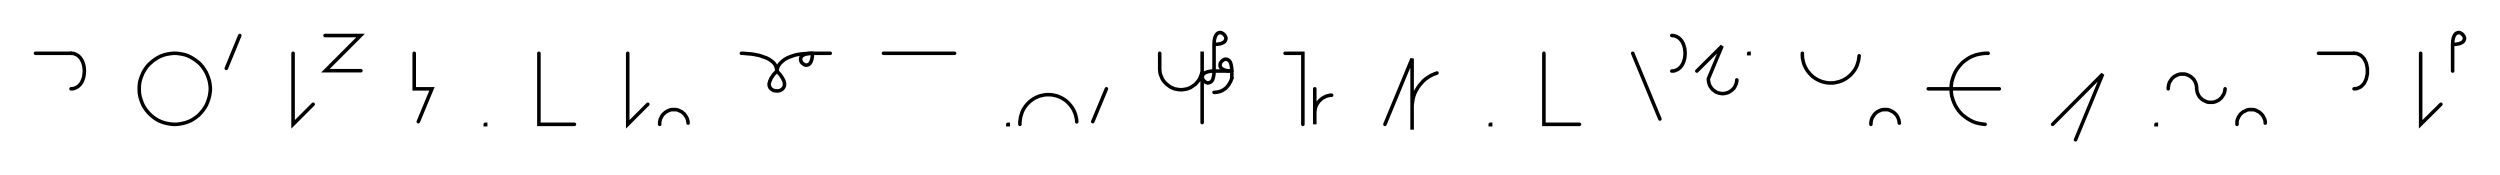 <svg xmlns="http://www.w3.org/2000/svg" width="1407.472" height="98.671" style="fill:none; stroke-linecap:round;">
    <rect width="100%" height="100%" fill="#FFFFFF" />
<path stroke="#000000" stroke-width="2" d="M 550,75" />
<path stroke="#000000" stroke-width="2" d="M 20,30 40,30" />
<path stroke="#000000" stroke-width="2" d="M 40,30 41.4,30.1 42.7,30.6 43.8,31.2 44.8,32.1 45.6,33.1 46.3,34.3 46.8,35.6 47.2,37 47.4,38.5 47.5,40 47.4,41.5 47.2,43 46.8,44.4 46.3,45.7 45.6,46.9 44.8,47.9 43.8,48.8 42.7,49.4 41.4,49.9 40,50" />
<path stroke="#000000" stroke-width="2" d="M 77.5,70" />
<path stroke="#000000" stroke-width="2" d="M 97.5,70 99.2,70 101,69.8 102.7,69.5 104.4,69.1 106,68.5 107.6,67.8 109.1,66.9 110.5,65.9 111.9,64.8 113.1,63.5 114.2,62.2 115.2,60.8 116.1,59.3 116.8,57.7 117.4,56 117.9,54.3 118.2,52.6 118.4,50.9 118.4,49.1 118.2,47.4 117.9,45.7 117.4,44 116.8,42.4 116.1,40.8 115.2,39.3 114.2,37.8 113.1,36.5 111.9,35.3 110.5,34.2 109.1,33.2 107.6,32.3 106,31.5 104.4,30.9 102.7,30.5 101,30.2 99.2,30 97.5,30 95.8,30.2 94,30.5 92.4,30.9 90.7,31.5 89.1,32.3 87.6,33.2 86.2,34.2 84.9,35.3 83.6,36.5 82.5,37.8 81.5,39.3 80.6,40.8 79.9,42.4 79.3,44 78.8,45.7 78.5,47.4 78.4,49.1 78.4,50.9 78.5,52.6 78.8,54.3 79.3,56 79.9,57.7 80.6,59.3 81.5,60.8 82.5,62.2 83.6,63.5 84.9,64.8 86.2,65.9 87.6,66.9 89.1,67.8 90.7,68.5 92.4,69.1 94,69.5 95.8,69.8 97.5,70" />
<path stroke="#000000" stroke-width="2" d="M 125,70" />
<path stroke="#000000" stroke-width="2" d="M 135,20 127.4,38.5" />
<path stroke="#000000" stroke-width="2" d="M 165,70" />
<path stroke="#000000" stroke-width="2" d="M 165,30 165,70 176.3,58.7" />
<path stroke="#000000" stroke-width="2" d="M 183,70" />
<path stroke="#000000" stroke-width="2" d="M 183,20 203,20 183.2,39.8 203.2,39.8" />
<path stroke="#000000" stroke-width="2" d="M 233.2,70" />
<path stroke="#000000" stroke-width="2" d="M 233.2,30 233.2,50 243.2,50 235.5,68.5" />
<path stroke="#000000" stroke-width="2" d="M 273.2,70" />
<path stroke="#000000" stroke-width="2" d="M 273.2,70 273.4,70 273.4,70.2 273.2,70.2 273.2,70" />
<path stroke="#000000" stroke-width="2" d="M 303.4,70" />
<path stroke="#000000" stroke-width="2" d="M 303.4,30 303.4,70 323.4,70" />
<path stroke="#000000" stroke-width="2" d="M 353.4,70" />
<path stroke="#000000" stroke-width="2" d="M 353.4,30 353.4,70 364.7,58.7" />
<path stroke="#000000" stroke-width="2" d="M 371.4,70" />
<path stroke="#000000" stroke-width="2" d="M 371.4,70 371.4,69.3 371.4,68.6 371.6,67.9 371.7,67.2 372,66.6 372.3,66 372.6,65.4 373,64.8 373.5,64.2 374,63.8 374.5,63.3 375.1,62.9 375.7,62.6 376.3,62.3 377,62 377.6,61.8 378.3,61.7 379,61.7 379.7,61.7 380.4,61.7 381.1,61.8 381.8,62 382.4,62.3 383.1,62.6 383.7,62.9 384.2,63.3 384.8,63.8 385.3,64.2 385.7,64.8 386.1,65.4 386.5,66 386.8,66.6 387,67.2 387.2,67.9 387.3,68.6 387.4,69.3" />
<path stroke="#000000" stroke-width="2" d="M 417.4,70" />
<path stroke="#000000" stroke-width="2" d="M 417.4,30" />
<path stroke="#000000" stroke-width="2" d="M 417.4,30 417.5,30 417.9,30 418.6,30 419.4,30.1 420.5,30.2 421.7,30.3 423,30.4 424.4,30.6 425.9,30.9 427.4,31.2 428.9,31.7 430.3,32.2 431.7,32.7 433,33.4 434.2,34.2 435.3,35.1 436.2,36.1 436.8,37.3 437.2,38.6 437.4,40" />
<path stroke="#000000" stroke-width="2" d="M 437.4,40 439.3,42.1 440.6,44.1 441.4,45.7 441.7,47.2 441.6,48.4 441.1,49.4 440.4,50.2 439.5,50.8 438.5,51.1 437.4,51.2 436.3,51.1 435.2,50.8 434.3,50.2 433.6,49.5 433.1,48.4 433,47.2 433.4,45.7 434.1,44.1 435.4,42.1 437.4,40" />
<path stroke="#000000" stroke-width="2" d="M 437.4,40 437.4,39.9 437.4,39.7 437.4,39.4 437.5,39 437.7,38.4 437.9,37.8 438.2,37.2 438.6,36.5 439.2,35.7 439.9,35 440.7,34.3 441.7,33.5 442.9,32.8 444.2,32.2 445.8,31.6 447.6,31 449.6,30.6 451.9,30.3 454.5,30.1 457.4,30" />
<path stroke="#000000" stroke-width="2" d="M 457.4,30 457.3,32 457,33.6 456.5,34.9 455.9,35.8 455.3,36.3 454.5,36.6 453.8,36.7 453,36.5 452.4,36.1 451.7,35.6 451.2,35 450.9,34.3 450.7,33.6 450.8,32.8 451,32.1 451.6,31.4 452.5,30.9 453.7,30.4 455.3,30.1 457.4,30 467.4,30" />
<path stroke="#000000" stroke-width="2" d="M 497.4,70" />
<path stroke="#000000" stroke-width="2" d="M 497.4,30 537.4,30" />
<path stroke="#000000" stroke-width="2" d="M 567.4,70" />
<path stroke="#000000" stroke-width="2" d="M 567.4,70 567.6,70 567.6,70.2 567.4,70.2 567.4,70" />
<path stroke="#000000" stroke-width="2" d="M 574.2,70" />
<path stroke="#000000" stroke-width="2" d="M 574.2,70 574.2,68.6 574.4,67.2 574.6,65.8 575,64.5 575.4,63.2 576,61.9 576.7,60.7 577.5,59.6 578.4,58.5 579.4,57.5 580.5,56.6 581.6,55.8 582.8,55.1 584.1,54.5 585.4,54 586.8,53.7 588.1,53.4 589.5,53.3 590.9,53.3 592.3,53.4 593.7,53.7 595,54 596.3,54.5 597.6,55.1 598.8,55.8 600,56.6 601,57.5 602,58.5 602.9,59.6 603.7,60.7 604.4,61.9 605,63.2 605.5,64.5 605.8,65.8 606.1,67.2 606.2,68.6" />
<path stroke="#000000" stroke-width="2" d="M 612.9,70" />
<path stroke="#000000" stroke-width="2" d="M 622.9,50 615.2,68.5" />
<path stroke="#000000" stroke-width="2" d="M 652.9,70" />
<path stroke="#000000" stroke-width="2" d="M 652.9,30 652.9,38 652.9,39 653,40.1 653.1,41.1 653.4,42.1 653.8,43.1 654.2,44.1 654.7,45 655.3,45.8 656,46.6 656.8,47.4 657.6,48 658.4,48.6 659.3,49.2 660.3,49.6 661.2,50 662.3,50.2 663.3,50.4 664.3,50.5 665.4,50.5 666.4,50.4 667.5,50.2 668.5,50 669.5,49.6 670.4,49.2 671.3,48.6 672.2,48 673,47.4 673.7,46.6 674.4,45.8 675,45 675.5,44.1 675.9,43.1 676.3,42.1 676.6,41.1 676.8,40.1 676.8,39 676.8,29 676.8,69" />
<path stroke="#000000" stroke-width="2" d="M 683.5,70" />
<path stroke="#000000" stroke-width="2" d="M 683.5,25" />
<path stroke="#000000" stroke-width="2" d="M 683.5,25 685.5,24.9 687.2,24.6 688.4,24.1 689.3,23.6 689.8,22.9 690.1,22.2 690.2,21.4 690,20.7 689.6,20 689.1,19.4 688.5,18.9 687.8,18.5 687.1,18.3 686.3,18.4 685.6,18.7 685,19.2 684.4,20.1 683.9,21.4 683.6,23 683.5,25 683.5,40" />
<path stroke="#000000" stroke-width="2" d="M 683.5,40 683.4,42 683.1,43.6 682.7,44.9 682.1,45.8 681.4,46.3 680.7,46.6 679.9,46.7 679.2,46.5 678.5,46.1 677.9,45.6 677.4,45 677,44.3 676.9,43.6 676.9,42.8 677.2,42.1 677.8,41.4 678.6,40.9 679.9,40.4 681.5,40.1 683.5,40 693.5,40" />
<path stroke="#000000" stroke-width="2" d="M 693.5,40 691.5,39.9 689.9,39.6 688.6,39.1 687.8,38.6 687.2,37.9 686.9,37.2 686.9,36.4 687,35.7 687.4,35 687.9,34.4 688.5,33.9 689.2,33.5 689.9,33.3 690.7,33.4 691.4,33.7 692.1,34.2 692.7,35.1 693.1,36.4 693.4,38 693.5,40 693.5,44" />
<path stroke="#000000" stroke-width="2" d="M 693.5,44 693.2,44.9 692.9,45.7 692.5,46.4 692.1,47.1 691.7,47.8 691.2,48.4 690.8,48.9 690.3,49.4 689.8,49.9 689.3,50.2 688.7,50.6 688.2,50.9 687.6,51.2 687.1,51.4 686.5,51.6 685.9,51.7 685.3,51.9 684.7,51.9 684.1,52 683.5,52" />
<path stroke="#000000" stroke-width="2" d="M 723.5,70" />
<path stroke="#000000" stroke-width="2" d="M 723.5,30 733.5,30 733.5,70" />
<path stroke="#000000" stroke-width="2" d="M 740.2,70" />
<path stroke="#000000" stroke-width="2" d="M 740.2,50 740.2,70 740.2,64 740.2,63.1 740.3,62.3 740.4,61.4 740.6,60.6 740.9,59.7 741.3,58.9 741.7,58.2 742.2,57.5 742.8,56.8 743.4,56.2 744.1,55.6 744.8,55.1 745.6,54.7 746.3,54.3 747.2,54 748,53.8 748.9,53.6 749.7,53.6" />
<path stroke="#000000" stroke-width="2" d="M 779.7,70" />
<path stroke="#000000" stroke-width="2" d="M 779.7,70 795,33 795,73 795,61 795,59.3 795.2,57.6 795.5,55.8 795.9,54.2 796.5,52.5 797.3,50.9 798.2,49.4 799.2,48 800.3,46.7 801.5,45.4 802.8,44.3 804.3,43.3 805.8,42.4 807.4,41.7 809,41.1" />
<path stroke="#000000" stroke-width="2" d="M 839,70" />
<path stroke="#000000" stroke-width="2" d="M 839,70 839.2,70 839.2,70.2 839,70.2 839,70" />
<path stroke="#000000" stroke-width="2" d="M 869.2,70" />
<path stroke="#000000" stroke-width="2" d="M 869.2,30 869.2,70 889.2,70" />
<path stroke="#000000" stroke-width="2" d="M 919.2,70" />
<path stroke="#000000" stroke-width="2" d="M 919.2,30 934.5,67" />
<path stroke="#000000" stroke-width="2" d="M 941.2,70" />
<path stroke="#000000" stroke-width="2" d="M 941.2,20" />
<path stroke="#000000" stroke-width="2" d="M 941.2,20 942.6,20.1 943.9,20.6 945,21.2 946,22.1 946.8,23.1 947.5,24.3 948,25.6 948.4,27 948.6,28.5 948.7,30 948.6,31.5 948.4,33 948,34.4 947.5,35.7 946.8,36.9 946,37.9 945,38.8 943.9,39.4 942.6,39.9 941.2,40" />
<path stroke="#000000" stroke-width="2" d="M 955.3,70" />
<path stroke="#000000" stroke-width="2" d="M 955.3,40 969.5,25.9 961.8,44.3 961.8,45 961.9,45.7 962,46.4 962.2,47.1 962.4,47.7 962.7,48.4 963.1,49 963.5,49.6 963.9,50.1 964.4,50.6 965,51 965.5,51.4 966.1,51.8 966.8,52.1 967.4,52.3 968.1,52.5 968.8,52.6 969.5,52.7 970.2,52.7 970.9,52.6 971.6,52.5 972.2,52.3 972.9,52.1 973.5,51.8 974.1,51.4 974.7,51 975.2,50.6 975.7,50.1 976.2,49.6 976.6,49 976.9,48.4 977.2,47.7 977.5,47.1 977.6,46.4 977.8,45.7 977.8,45" />
<path stroke="#000000" stroke-width="2" d="M 984.5,70" />
<path stroke="#000000" stroke-width="2" d="M 984.5,30 984.7,30 984.7,30.2 984.5,30.2 984.5,30" />
<path stroke="#000000" stroke-width="2" d="M 1014.7,70" />
<path stroke="#000000" stroke-width="2" d="M 1014.7,30 1014.7,31.4 1014.8,32.8 1015.1,34.2 1015.4,35.5 1015.9,36.8 1016.5,38.1 1017.2,39.3 1018,40.4 1018.9,41.5 1019.9,42.5 1020.9,43.4 1022.1,44.2 1023.3,44.9 1024.6,45.5 1025.9,46 1027.2,46.3 1028.6,46.6 1030,46.7 1031.4,46.7 1032.8,46.6 1034.1,46.3 1035.5,46 1036.8,45.5 1038.1,44.9 1039.3,44.2 1040.4,43.4 1041.5,42.5 1042.5,41.5 1043.4,40.4 1044.2,39.3 1044.9,38.1 1045.5,36.8 1045.9,35.5 1046.3,34.2 1046.5,32.8 1046.7,31.4" />
<path stroke="#000000" stroke-width="2" d="M 1053.3,70" />
<path stroke="#000000" stroke-width="2" d="M 1053.3,70 1053.3,69.3 1053.4,68.6 1053.5,67.9 1053.7,67.2 1053.9,66.6 1054.2,66 1054.6,65.4 1055,64.8 1055.4,64.2 1055.9,63.8 1056.4,63.3 1057,62.9 1057.6,62.6 1058.3,62.3 1058.9,62 1059.6,61.8 1060.3,61.7 1061,61.7 1061.7,61.7 1062.4,61.7 1063,61.8 1063.7,62 1064.4,62.3 1065,62.6 1065.6,62.9 1066.2,63.3 1066.7,63.8 1067.2,64.2 1067.7,64.8 1068.1,65.4 1068.4,66 1068.7,66.6 1068.9,67.2 1069.1,67.9 1069.2,68.6 1069.3,69.3" />
<path stroke="#000000" stroke-width="2" d="M 1099.3,70" />
<path stroke="#000000" stroke-width="2" d="M 1119.3,30 1117.6,30 1115.8,30.2 1114.1,30.5 1112.4,30.9 1110.8,31.5 1109.2,32.2 1107.7,33.1 1106.3,34.1 1104.9,35.2 1103.7,36.5 1102.6,37.8 1101.6,39.2 1100.7,40.7 1100,42.3 1099.4,44 1098.9,45.7 1098.6,47.4 1098.5,49.1 1098.5,50.9 1098.6,52.6 1098.9,54.3 1099.4,56 1100,57.6 1100.7,59.2 1101.6,60.7 1102.6,62.2 1103.7,63.5 1104.9,64.7 1106.3,65.8 1107.7,66.8 1109.2,67.7 1110.8,68.5 1112.4,69.1 1114.1,69.5 1115.8,69.8 1117.6,70" />
<path stroke="#000000" stroke-width="2" d="M 1117.6,50" />
<path stroke="#000000" stroke-width="2" d="M 1085.6,50 1125.6,50" />
<path stroke="#000000" stroke-width="2" d="M 1155.6,70" />
<path stroke="#000000" stroke-width="2" d="M 1155.6,70 1183.8,41.7 1168.5,78.7" />
<path stroke="#000000" stroke-width="2" d="M 1213.8,70" />
<path stroke="#000000" stroke-width="2" d="M 1213.8,70 1214,70 1214,70.2 1213.8,70.2 1213.8,70" />
<path stroke="#000000" stroke-width="2" d="M 1220.7,70" />
<path stroke="#000000" stroke-width="2" d="M 1220.7,50 1220.7,49.3 1220.8,48.6 1220.9,47.9 1221.1,47.2 1221.3,46.6 1221.6,46 1222,45.4 1222.4,44.8 1222.8,44.2 1223.3,43.8 1223.8,43.3 1224.4,42.9 1225,42.6 1225.6,42.3 1226.3,42 1227,41.8 1227.7,41.7 1228.4,41.7 1229.1,41.7 1229.8,41.7 1230.4,41.8 1231.1,42 1231.8,42.3 1232.4,42.6 1233,42.9 1233.6,43.3 1234.1,43.8 1234.6,44.2 1235.1,44.8 1235.5,45.4 1235.8,46 1236.1,46.6 1236.3,47.2 1236.5,47.9 1236.6,48.6 1236.7,49.3 1236.7,50 1236.8,50.7 1236.9,51.4 1237.1,52.1 1237.3,52.7 1237.6,53.3 1237.9,53.9 1238.3,54.5 1238.8,55.1 1239.3,55.5 1239.8,56 1240.4,56.4 1241,56.7 1241.6,57 1242.3,57.3 1243,57.5 1243.6,57.6 1244.3,57.6 1245,57.6 1245.7,57.6 1246.4,57.5 1247.1,57.3 1247.8,57 1248.4,56.7 1249,56.4 1249.6,56 1250.1,55.5 1250.6,55.1 1251,54.5 1251.4,53.9 1251.8,53.3 1252.1,52.7 1252.3,52.1 1252.5,51.4 1252.6,50.7 1252.7,50" />
<path stroke="#000000" stroke-width="2" d="M 1259.4,70" />
<path stroke="#000000" stroke-width="2" d="M 1259.4,70 1259.4,69.3 1259.4,68.6 1259.5,67.9 1259.7,67.2 1260,66.6 1260.2,66 1260.6,65.4 1261,64.8 1261.4,64.2 1261.9,63.8 1262.5,63.3 1263,62.9 1263.7,62.6 1264.3,62.3 1264.9,62 1265.6,61.8 1266.3,61.7 1267,61.7 1267.7,61.7 1268.4,61.7 1269.1,61.8 1269.8,62 1270.4,62.3 1271,62.6 1271.6,62.9 1272.2,63.3 1272.7,63.8 1273.2,64.2 1273.7,64.8 1274.1,65.4 1274.4,66 1274.7,66.6 1275,67.2 1275.2,67.9 1275.3,68.6 1275.3,69.3" />
<path stroke="#000000" stroke-width="2" d="M 1305.3,70" />
<path stroke="#000000" stroke-width="2" d="M 1305.3,30 1325.3,30" />
<path stroke="#000000" stroke-width="2" d="M 1325.3,30 1326.8,30.1 1328,30.6 1329.2,31.2 1330.1,32.1 1331,33.1 1331.6,34.3 1332.2,35.6 1332.5,37 1332.8,38.5 1332.8,40 1332.8,41.5 1332.5,43 1332.2,44.4 1331.6,45.7 1331,46.9 1330.1,47.9 1329.2,48.8 1328,49.4 1326.8,49.9 1325.3,50" />
<path stroke="#000000" stroke-width="2" d="M 1362.8,70" />
<path stroke="#000000" stroke-width="2" d="M 1362.8,30 1362.8,70 1374.2,58.7" />
<path stroke="#000000" stroke-width="2" d="M 1380.8,70" />
<path stroke="#000000" stroke-width="2" d="M 1380.8,25" />
<path stroke="#000000" stroke-width="2" d="M 1380.8,25 1382.8,24.9 1384.5,24.6 1385.7,24.1 1386.6,23.6 1387.1,22.9 1387.4,22.2 1387.5,21.4 1387.3,20.7 1386.9,20 1386.4,19.4 1385.8,18.9 1385.1,18.5 1384.4,18.3 1383.7,18.4 1382.9,18.7 1382.3,19.2 1381.7,20.1 1381.2,21.4 1380.9,23 1380.8,25 1380.8,40" />
<path stroke="#000000" stroke-width="2" d="M 1417.5,70" />
</svg>